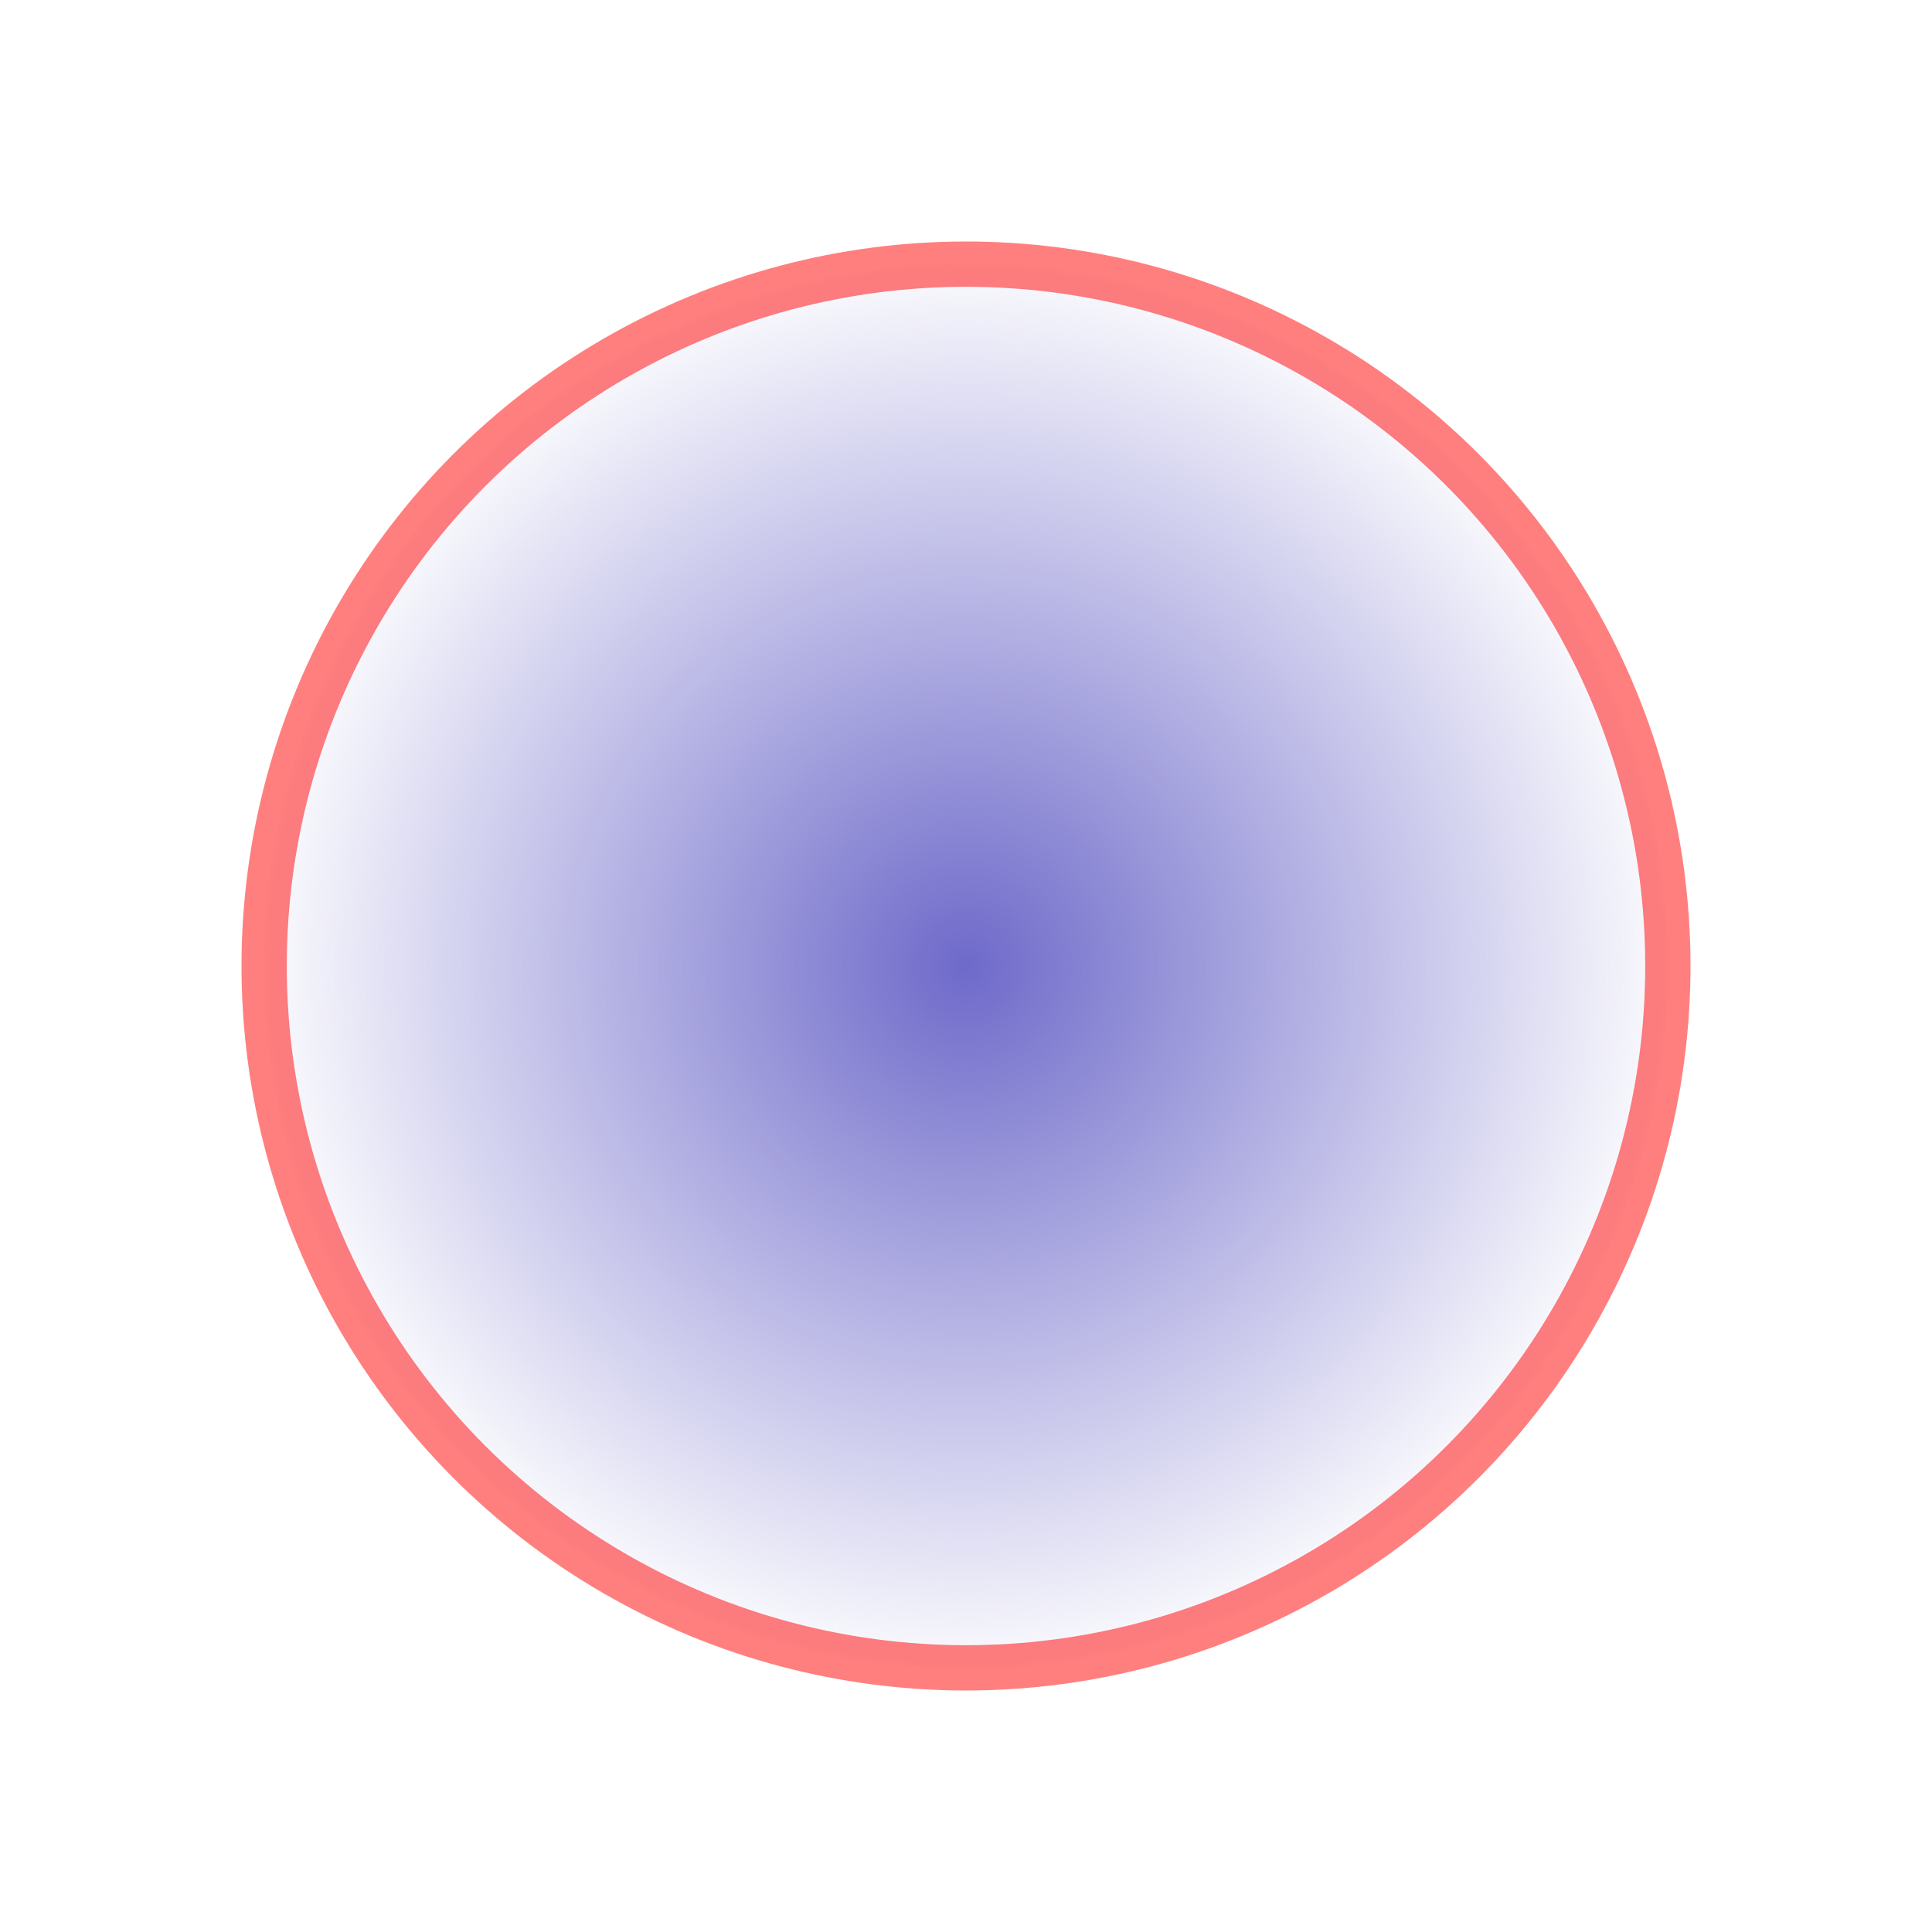 <?xml version="1.0" encoding="UTF-8" standalone="no"?>
<!-- Created with Inkscape (http://www.inkscape.org/) -->

<svg
   xmlns:osb="http://www.openswatchbook.org/uri/2009/osb"
   xmlns:dc="http://purl.org/dc/elements/1.1/"
   xmlns:cc="http://creativecommons.org/ns#"
   xmlns:rdf="http://www.w3.org/1999/02/22-rdf-syntax-ns#"
   xmlns:svg="http://www.w3.org/2000/svg"
   xmlns="http://www.w3.org/2000/svg"
   xmlns:xlink="http://www.w3.org/1999/xlink"
   xmlns:sodipodi="http://sodipodi.sourceforge.net/DTD/sodipodi-0.dtd"
   xmlns:inkscape="http://www.inkscape.org/namespaces/inkscape"
   width="64"
   height="64"
   id="svg4168"
   version="1.1"
   inkscape:version="0.91 r13725"
   viewBox="0 0 64 64"
   inkscape:export-filename="/home/jv/Projects/SmalltalkX/sources/jv1_x32_lin/build/stx/goodies/libcairo/bitmaps/circle1.png"
   inkscape:export-xdpi="90"
   inkscape:export-ydpi="90"
   sodipodi:docname="circle1.svg">
  <defs
     id="defs4170">
    <linearGradient
       inkscape:collect="always"
       id="linearGradient4740">
      <stop
         style="stop-color:#6e6aca;stop-opacity:1;"
         offset="0"
         id="stop4742" />
      <stop
         style="stop-color:#6e6aca;stop-opacity:0;"
         offset="1"
         id="stop4744" />
    </linearGradient>
    <linearGradient
       inkscape:collect="always"
       id="linearGradient4718"
       osb:paint="gradient">
      <stop
         style="stop-color:#ffffff;stop-opacity:1;"
         offset="0"
         id="stop4720" />
      <stop
         style="stop-color:#ffffff;stop-opacity:0"
         offset="1"
         id="stop4722" />
    </linearGradient>
    <radialGradient
       inkscape:collect="always"
       xlink:href="#linearGradient4740"
       id="radialGradient4748"
       cx="32"
       cy="32"
       fx="32"
       fy="32"
       r="24"
       gradientUnits="userSpaceOnUse" />
  </defs>
  <sodipodi:namedview
     id="base"
     pagecolor="#ffffff"
     bordercolor="#666666"
     borderopacity="1.0"
     inkscape:pageopacity="0.0"
     inkscape:pageshadow="2"
     inkscape:zoom="5.5"
     inkscape:cx="0.90909091"
     inkscape:cy="32"
     inkscape:current-layer="layer1"
     showgrid="true"
     inkscape:document-units="px"
     inkscape:grid-bbox="true"
     inkscape:window-width="1600"
     inkscape:window-height="836"
     inkscape:window-x="0"
     inkscape:window-y="27"
     inkscape:window-maximized="1" />
  <g
     id="layer1"
     inkscape:label="Layer 1"
     inkscape:groupmode="layer">
    <circle
       style="opacity:1;fill:url(#radialGradient4748);fill-opacity:1;stroke:#ff0000;stroke-width:1.5;stroke-miterlimit:4;stroke-dasharray:none;stroke-dashoffset:0;stroke-opacity:0.502"
       id="path4716"
       cx="32"
       cy="32"
       r="23.25" />
  </g>
</svg>
